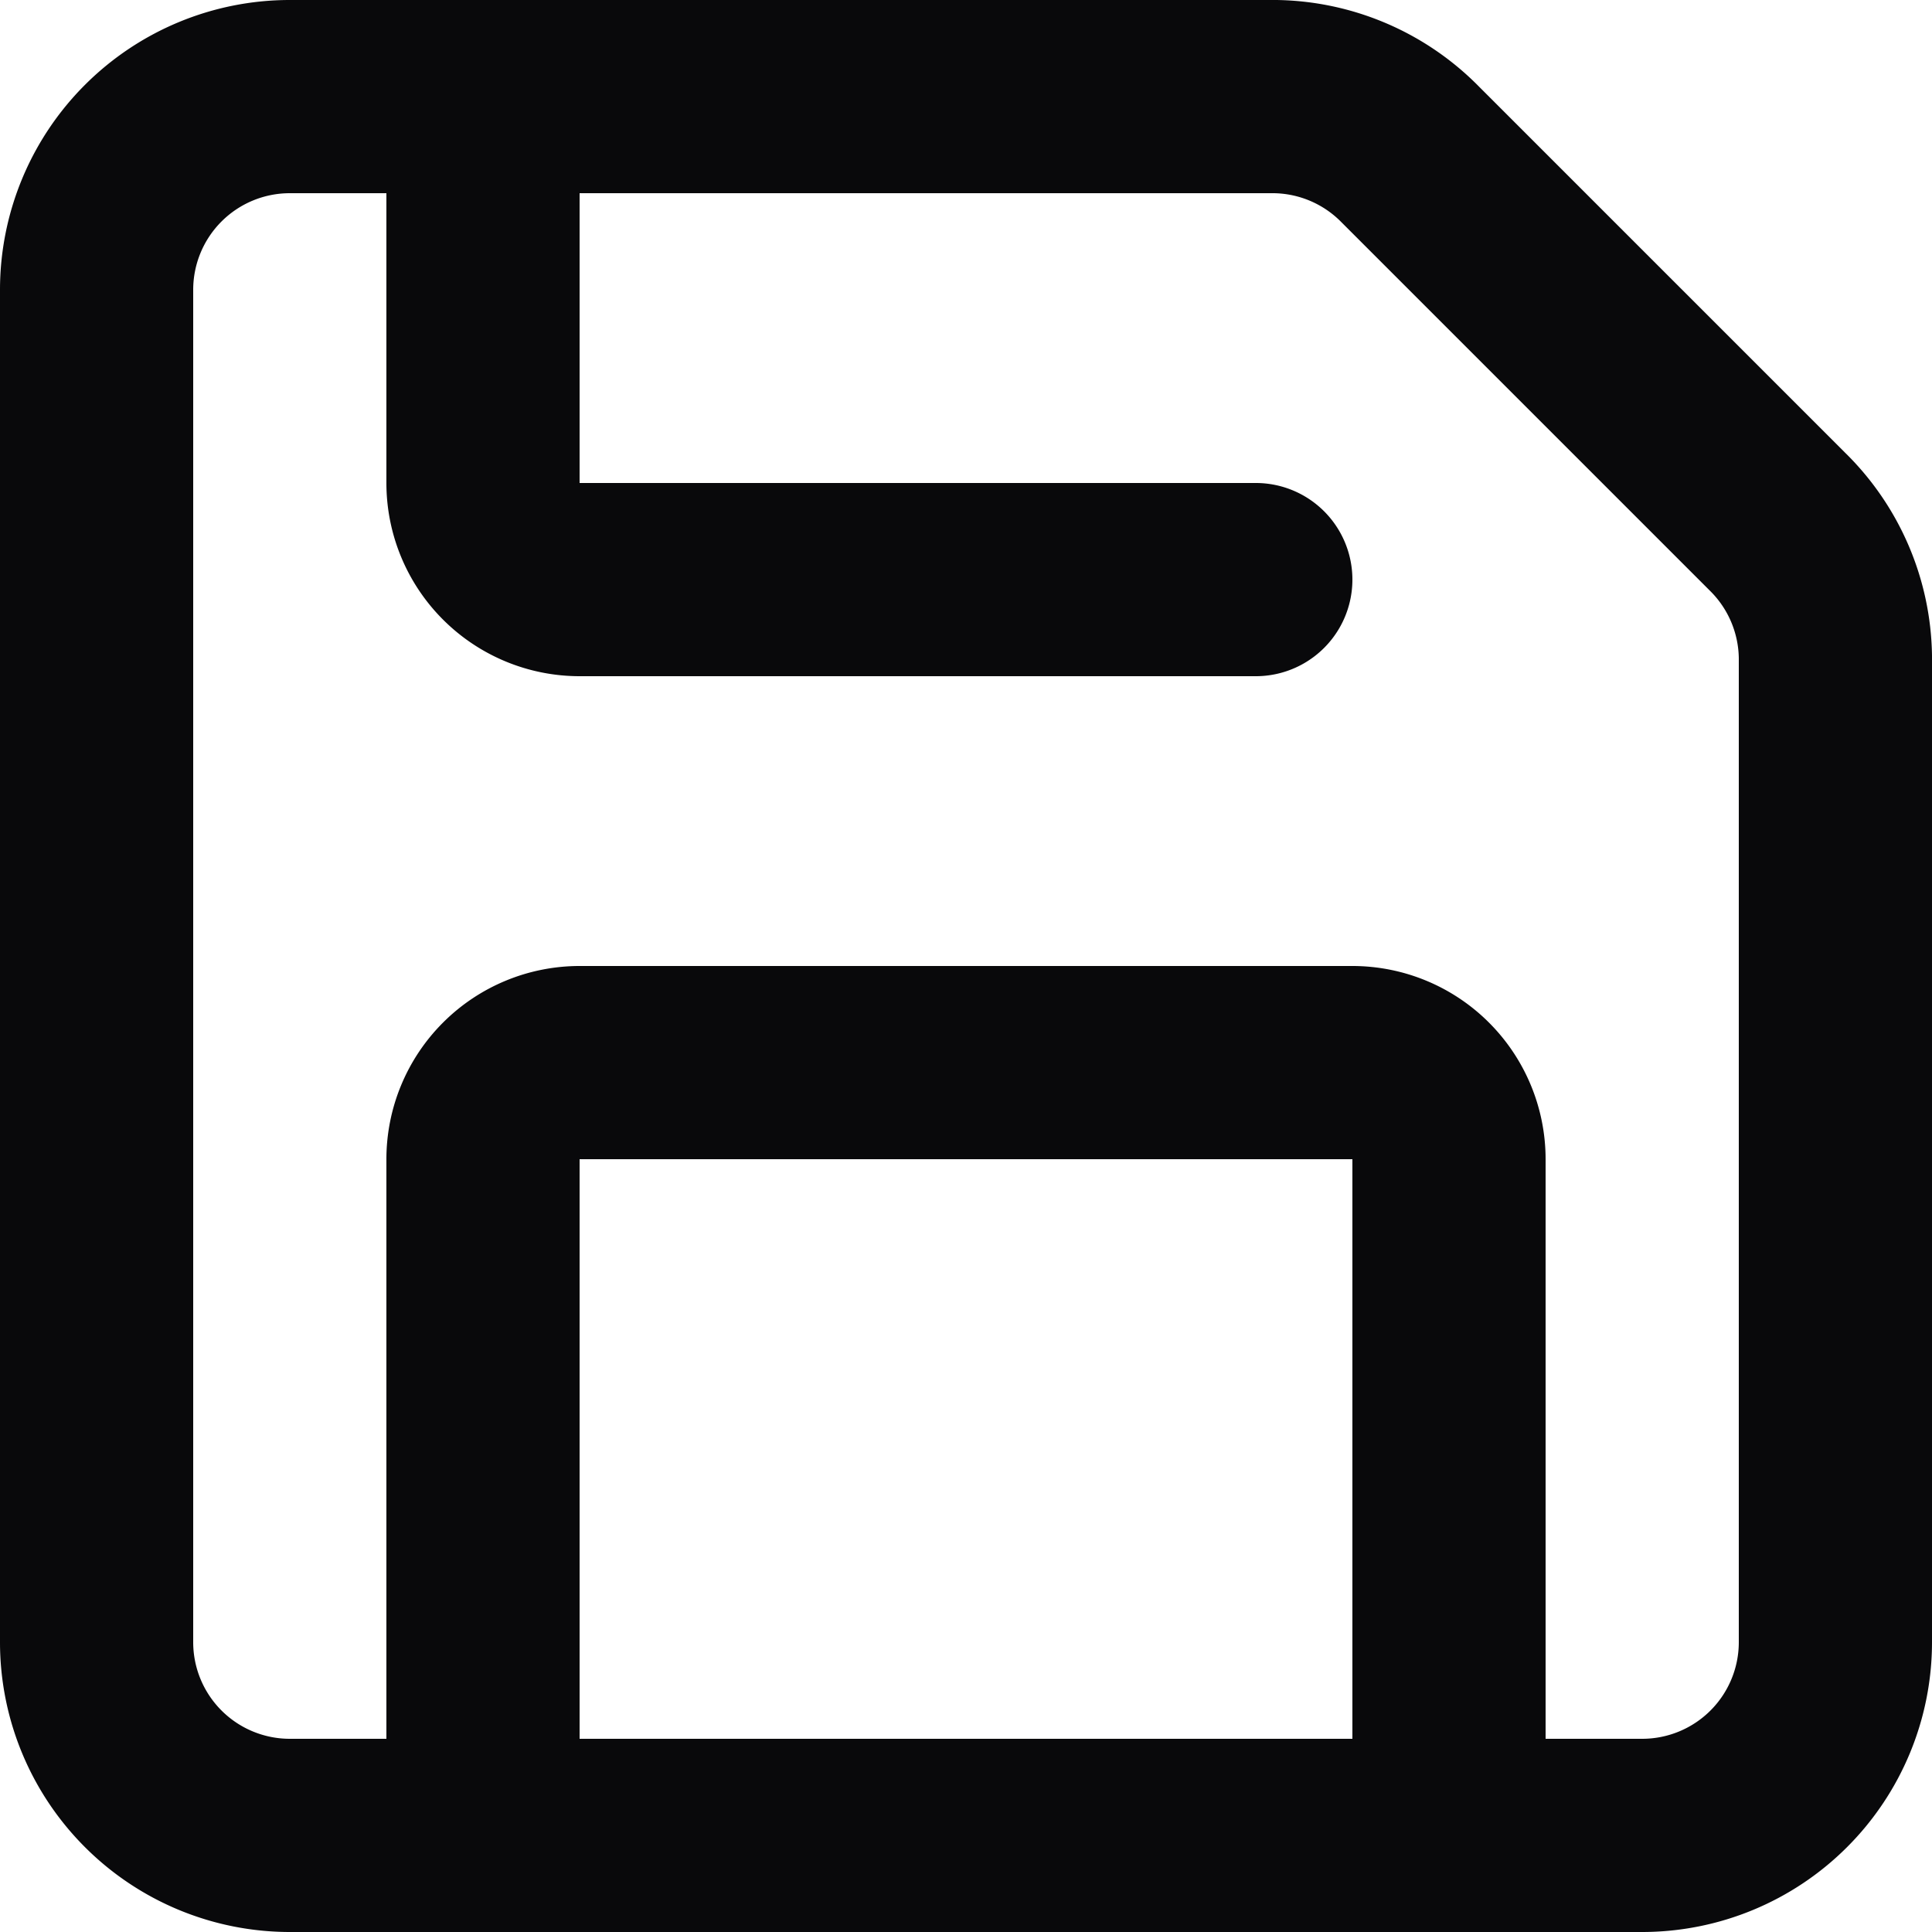 <svg id="save" xmlns="http://www.w3.org/2000/svg" width="20" height="20" viewBox="0 0 20 20">
  <path id="Vector" d="M13.2,1l.014-1H13.2Zm1.4.6-.714.7.007.007Zm3.8,3.8-.707.707.007.007ZM19,6.8h1s0-.01,0-.014ZM1,17H1ZM3,1V1ZM14,19a1,1,0,0,0,2,0ZM4,19a1,1,0,0,0,2,0ZM6,1A1,1,0,0,0,4,1Zm7,6a1,1,0,0,0,0-2Zm.186-5a1,1,0,0,1,.7.3L15.314.9a3,3,0,0,0-2.1-.9Zm.707.307,3.8,3.8,1.414-1.414-3.8-3.8ZM17.7,6.114a1,1,0,0,1,.3.7l2-.028a3,3,0,0,0-.9-2.1ZM18,6.8V17h2V6.8ZM18,17a1,1,0,0,1-.293.707l1.414,1.414A3,3,0,0,0,20,17Zm-.293.707A1,1,0,0,1,17,18v2a3,3,0,0,0,2.121-.879ZM17,18H3v2H17ZM3,18a1,1,0,0,1-.707-.293L.879,19.121A3,3,0,0,0,3,20Zm-.707-.293A1,1,0,0,1,2,17H0a3,3,0,0,0,.879,2.121ZM2,17V3H0V17ZM2,3a1,1,0,0,1,.293-.707L.879.879A3,3,0,0,0,0,3Zm.293-.707A1,1,0,0,1,3,2V0A3,3,0,0,0,.879.879ZM3,2H13.2V0H3ZM16,19V12H14v7Zm0-7a2,2,0,0,0-.586-1.414L14,12h2Zm-.586-1.414A2,2,0,0,0,14,10v2h0ZM14,10H6v2h8ZM6,10a2,2,0,0,0-1.414.586L6,12H6Zm-1.414.586A2,2,0,0,0,4,12H6ZM4,12v7H6V12ZM4,1V5H6V1ZM4,5a2,2,0,0,0,.586,1.414L6,5H4Zm.586,1.414A2,2,0,0,0,6,7V5H6ZM6,7h7V5H6Z" fill="#09090b"/>
</svg>
